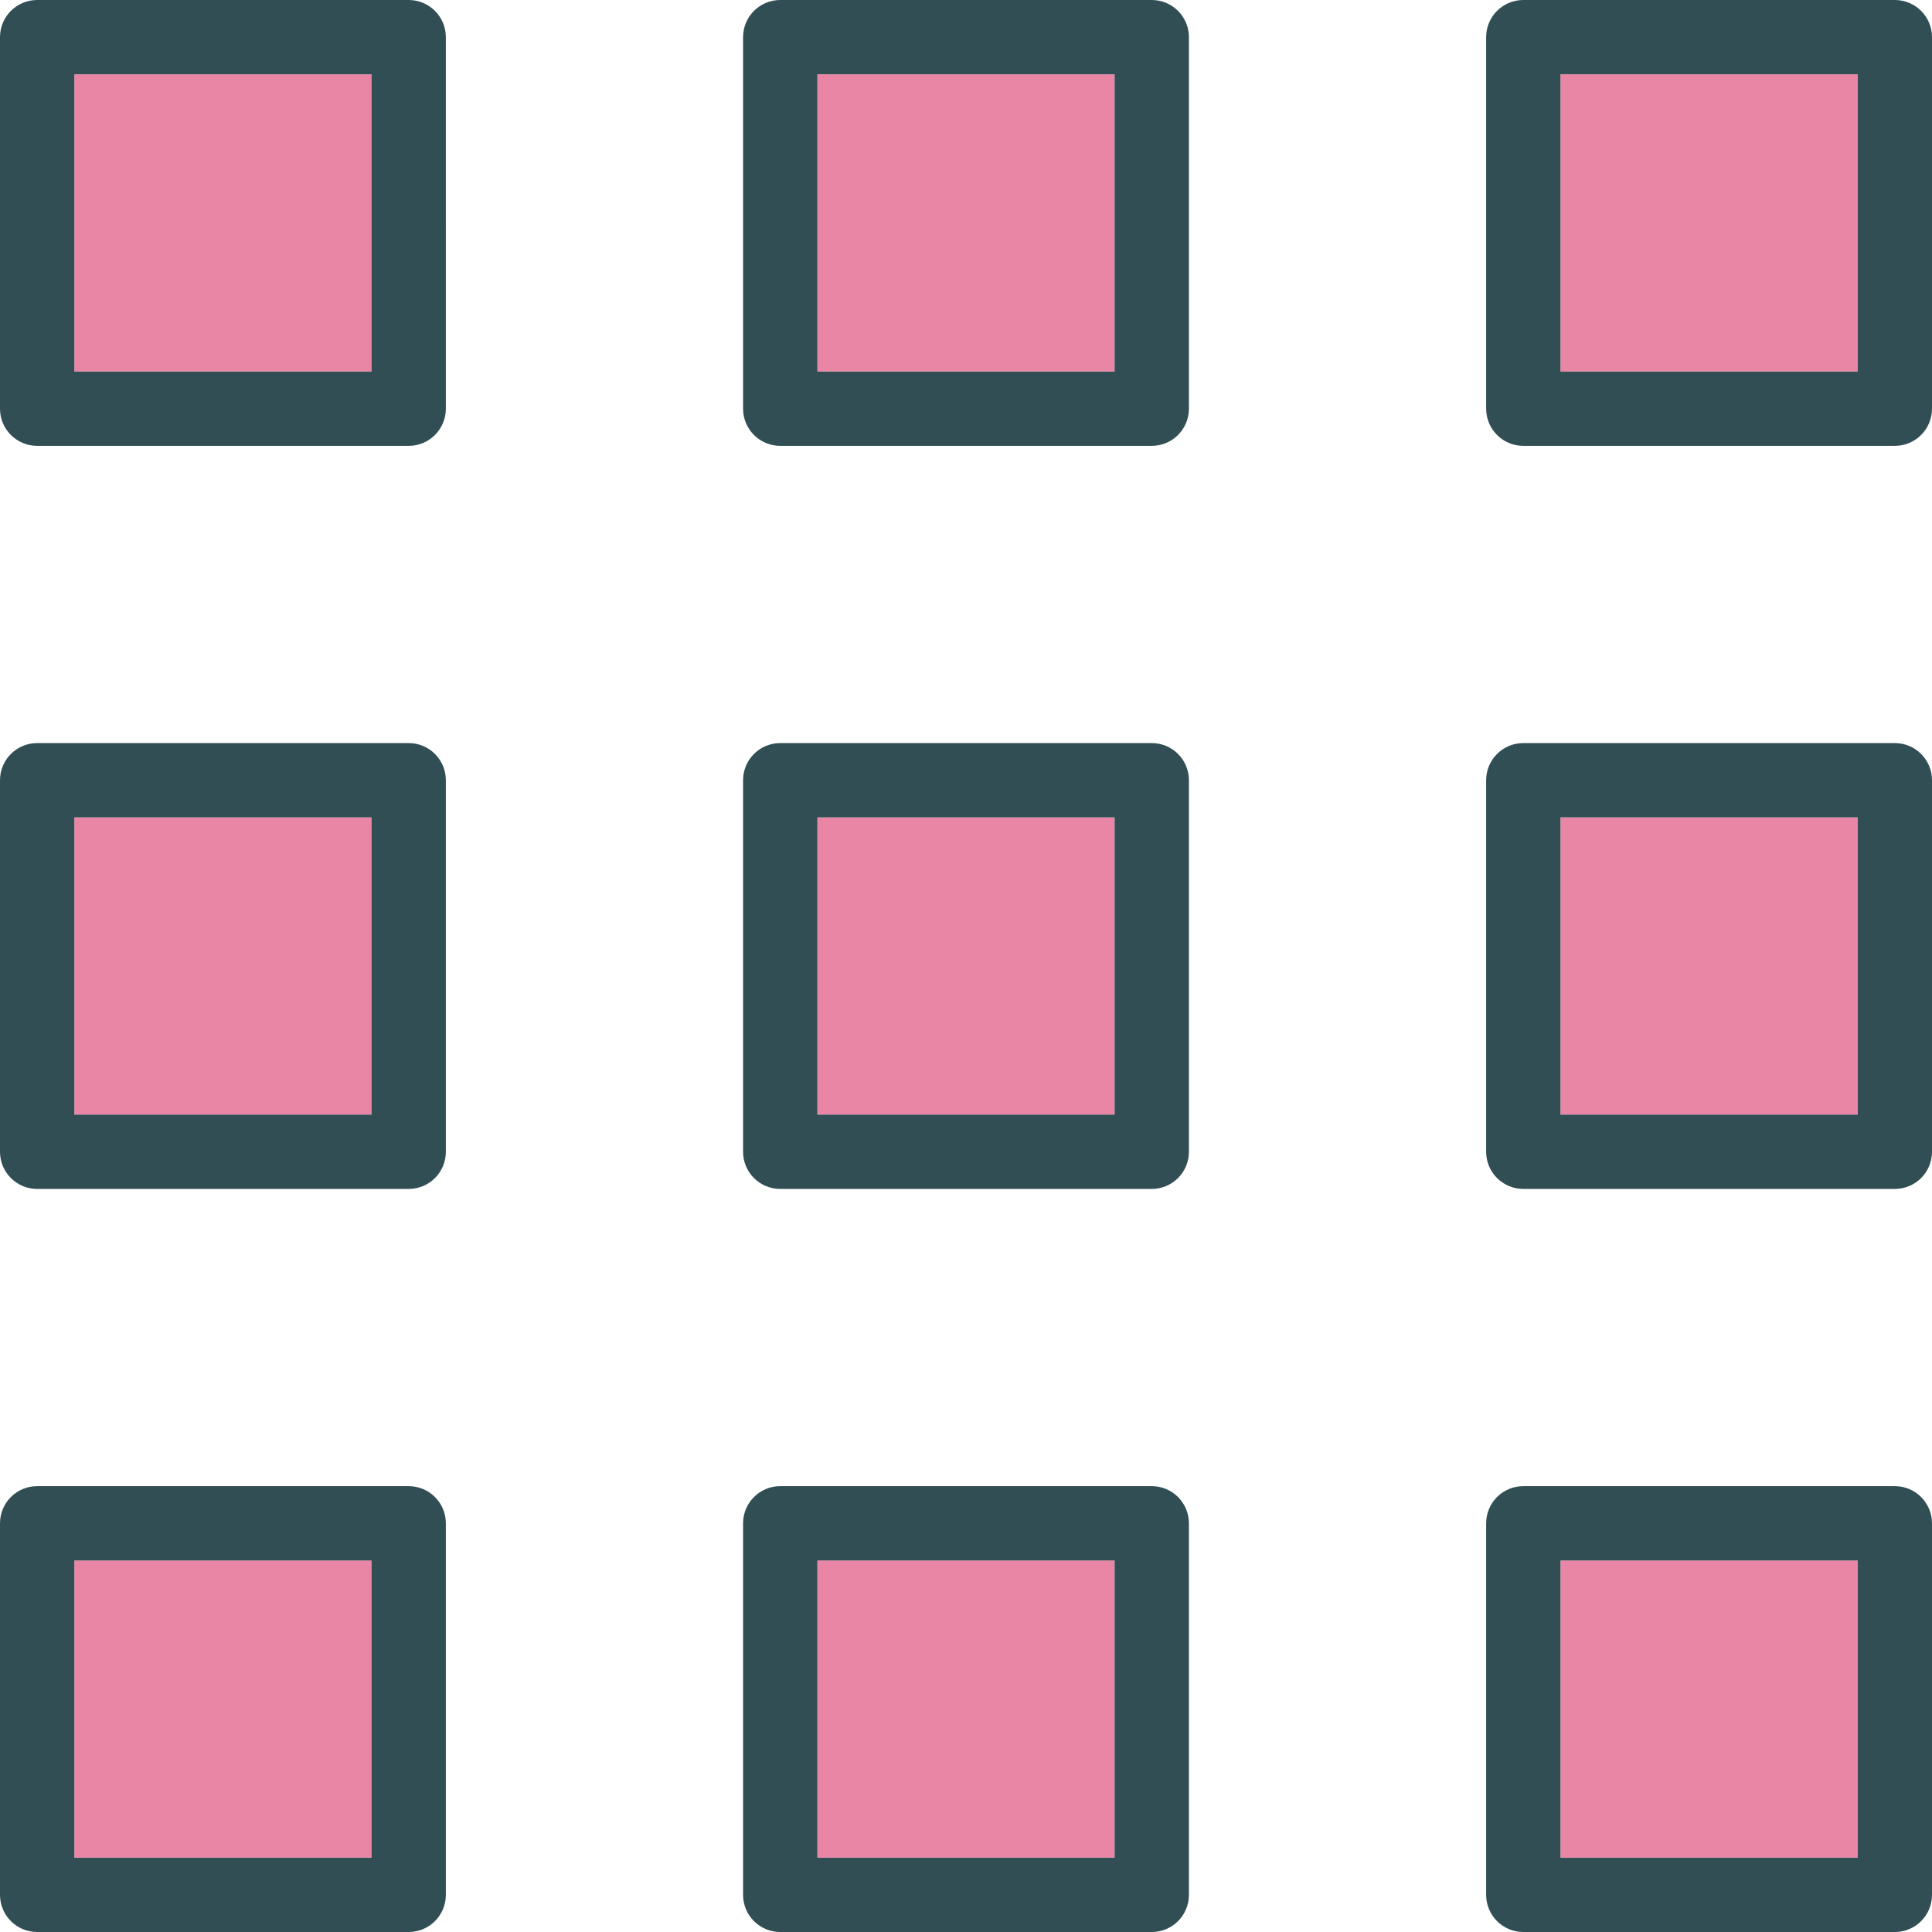 <?xml version="1.0" encoding="iso-8859-1"?>
<!-- Generator: Adobe Illustrator 19.0.0, SVG Export Plug-In . SVG Version: 6.00 Build 0)  -->
<svg version="1.1" id="Layer_1" xmlns="http://www.w3.org/2000/svg" xmlns:xlink="http://www.w3.org/1999/xlink" x="0px" y="0px"
	 viewBox="0 0 512 512" style="enable-background:new 0 0 512 512;" xml:space="preserve">
<g>
	<rect x="19.692" y="216.615" style="fill:#EA86A5;" width="78.769" height="78.769"/>
	<rect x="216.615" y="413.538" style="fill:#EA86A5;" width="78.769" height="78.769"/>
	<rect x="19.692" y="19.692" style="fill:#EA86A5;" width="78.769" height="78.769"/>
	<rect x="216.615" y="216.615" style="fill:#EA86A5;" width="78.769" height="78.769"/>
	<rect x="413.538" y="413.538" style="fill:#EA86A5;" width="78.769" height="78.769"/>
	<rect x="216.615" y="19.692" style="fill:#EA86A5;" width="78.769" height="78.769"/>
	<rect x="413.538" y="19.692" style="fill:#EA86A5;" width="78.769" height="78.769"/>
	<rect x="413.538" y="216.615" style="fill:#EA86A5;" width="78.769" height="78.769"/>
	<rect x="19.692" y="413.538" style="fill:#EA86A5;" width="78.769" height="78.769"/>
</g>
<g>
	<path style="fill:#314E55;" d="M108.308,0H9.846C4.404,0,0,4.409,0,9.846v98.462c0,5.438,4.404,9.846,9.846,9.846h98.462
		c5.442,0,9.846-4.409,9.846-9.846V9.846C118.154,4.409,113.75,0,108.308,0z M98.462,98.462H19.692V19.692h78.769V98.462z"/>
	<path style="fill:#314E55;" d="M305.231,0h-98.462c-5.442,0-9.846,4.409-9.846,9.846v98.462c0,5.438,4.404,9.846,9.846,9.846
		h98.462c5.442,0,9.846-4.409,9.846-9.846V9.846C315.077,4.409,310.673,0,305.231,0z M295.385,98.462h-78.769V19.692h78.769V98.462z
		"/>
	<path style="fill:#314E55;" d="M502.154,0h-98.462c-5.442,0-9.846,4.409-9.846,9.846v98.462c0,5.438,4.404,9.846,9.846,9.846
		h98.462c5.442,0,9.846-4.409,9.846-9.846V9.846C512,4.409,507.596,0,502.154,0z M492.308,98.462h-78.769V19.692h78.769V98.462z"/>
	<path style="fill:#314E55;" d="M108.308,196.923H9.846c-5.442,0-9.846,4.409-9.846,9.846v98.462c0,5.438,4.404,9.846,9.846,9.846
		h98.462c5.442,0,9.846-4.409,9.846-9.846v-98.462C118.154,201.332,113.75,196.923,108.308,196.923z M98.462,295.385H19.692v-78.769
		h78.769V295.385z"/>
	<path style="fill:#314E55;" d="M305.231,196.923h-98.462c-5.442,0-9.846,4.409-9.846,9.846v98.462c0,5.438,4.404,9.846,9.846,9.846
		h98.462c5.442,0,9.846-4.409,9.846-9.846v-98.462C315.077,201.332,310.673,196.923,305.231,196.923z M295.385,295.385h-78.769
		v-78.769h78.769V295.385z"/>
	<path style="fill:#314E55;" d="M502.154,196.923h-98.462c-5.442,0-9.846,4.409-9.846,9.846v98.462c0,5.438,4.404,9.846,9.846,9.846
		h98.462c5.442,0,9.846-4.409,9.846-9.846v-98.462C512,201.332,507.596,196.923,502.154,196.923z M492.308,295.385h-78.769v-78.769
		h78.769V295.385z"/>
	<path style="fill:#314E55;" d="M108.308,393.846H9.846c-5.442,0-9.846,4.409-9.846,9.846v98.462C0,507.591,4.404,512,9.846,512
		h98.462c5.442,0,9.846-4.409,9.846-9.846v-98.462C118.154,398.255,113.75,393.846,108.308,393.846z M98.462,492.308H19.692v-78.769
		h78.769V492.308z"/>
	<path style="fill:#314E55;" d="M305.231,393.846h-98.462c-5.442,0-9.846,4.409-9.846,9.846v98.462c0,5.438,4.404,9.846,9.846,9.846
		h98.462c5.442,0,9.846-4.409,9.846-9.846v-98.462C315.077,398.255,310.673,393.846,305.231,393.846z M295.385,492.308h-78.769
		v-78.769h78.769V492.308z"/>
	<path style="fill:#314E55;" d="M502.154,393.846h-98.462c-5.442,0-9.846,4.409-9.846,9.846v98.462c0,5.438,4.404,9.846,9.846,9.846
		h98.462c5.442,0,9.846-4.409,9.846-9.846v-98.462C512,398.255,507.596,393.846,502.154,393.846z M492.308,492.308h-78.769v-78.769
		h78.769V492.308z"/>
</g>
<g>
</g>
<g>
</g>
<g>
</g>
<g>
</g>
<g>
</g>
<g>
</g>
<g>
</g>
<g>
</g>
<g>
</g>
<g>
</g>
<g>
</g>
<g>
</g>
<g>
</g>
<g>
</g>
<g>
</g>
</svg>
